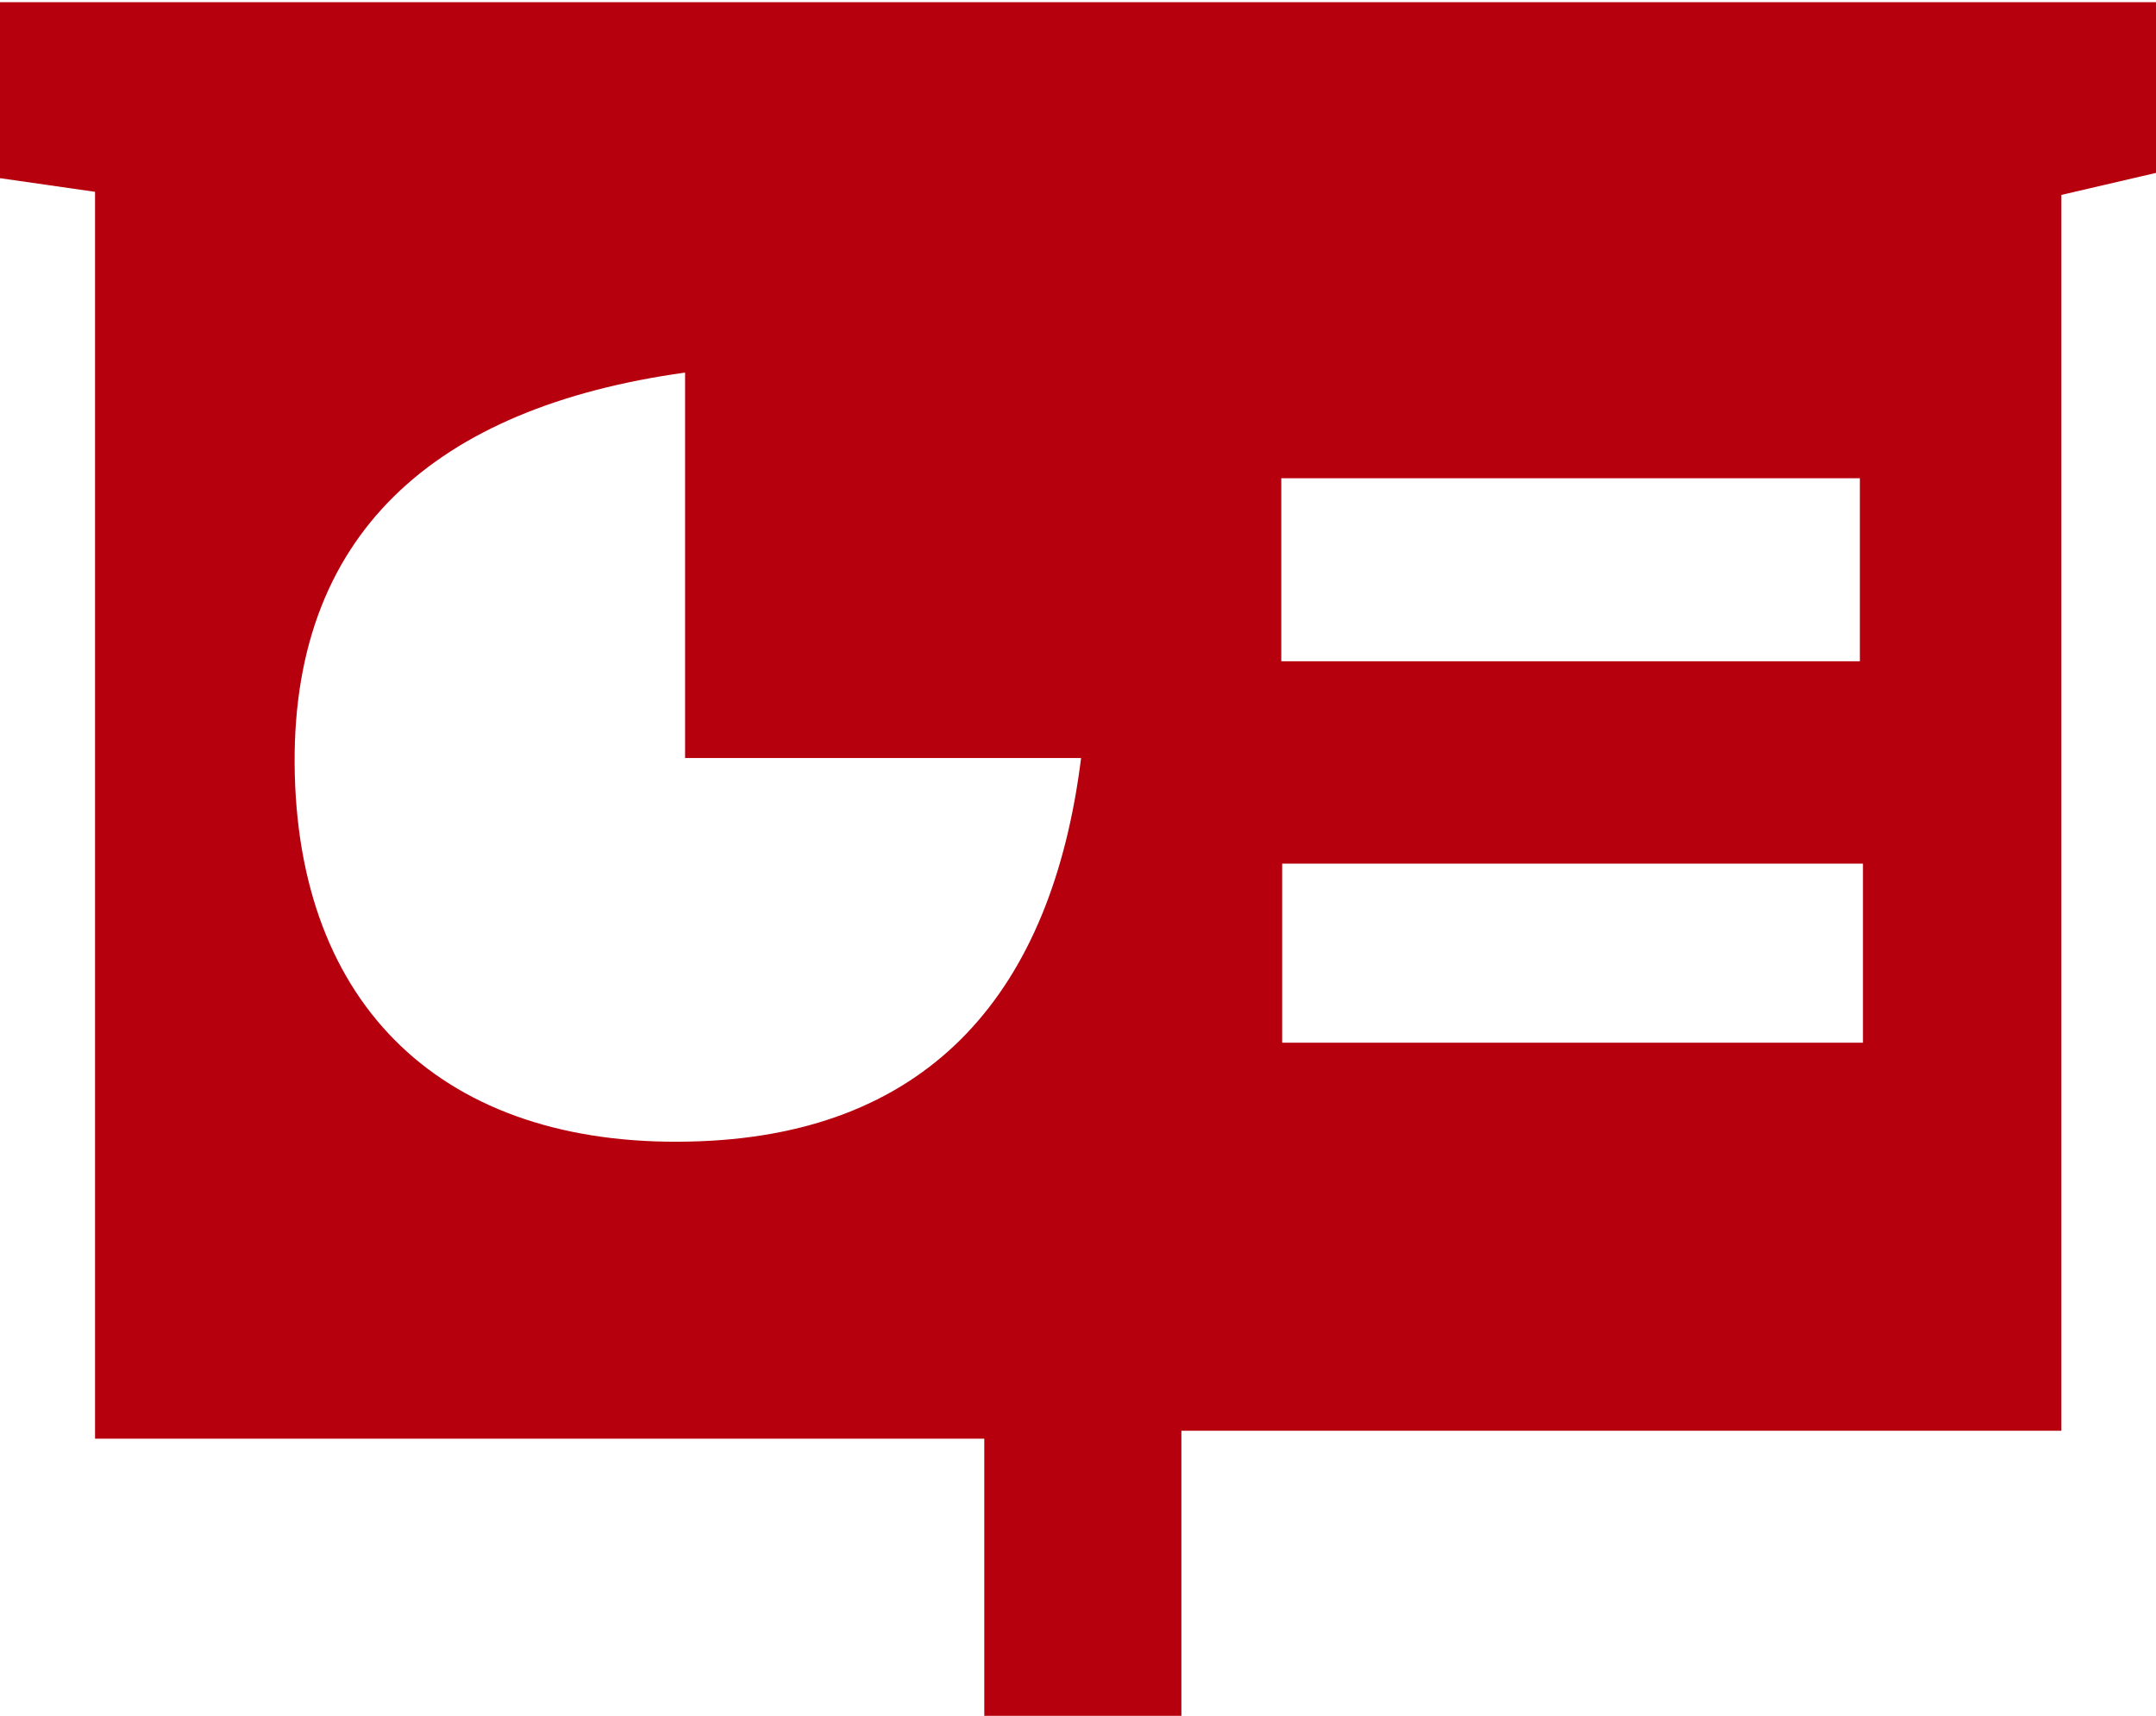 <svg xmlns="http://www.w3.org/2000/svg" width="49" height="39" viewBox="0 0 49 39">
  <defs>
    <style>
      .a {
        fill: #b7000e;
      }
    </style>
  </defs>
  <title>Prezentaciya-red</title>
  <path class="a" d="M60.52,61.57V33.23l-2.16-.31v-4h49V32.8l-2.15.5V61.39h-20v6.48H80.73v-6.3H60.52Zm13.4-24.23c-5.66.79-9,3.66-8.86,9.14s3.61,8.55,9.21,8.33c5.25-.2,8-3.41,8.66-8.71h-9V37.34Zm26.71,6.55V39.74H87.48V43.9h13.15Zm0.07,4.61H87.5v4.07H100.7V48.5Z" transform="translate(-58.36 -28.87)"/>
</svg>
